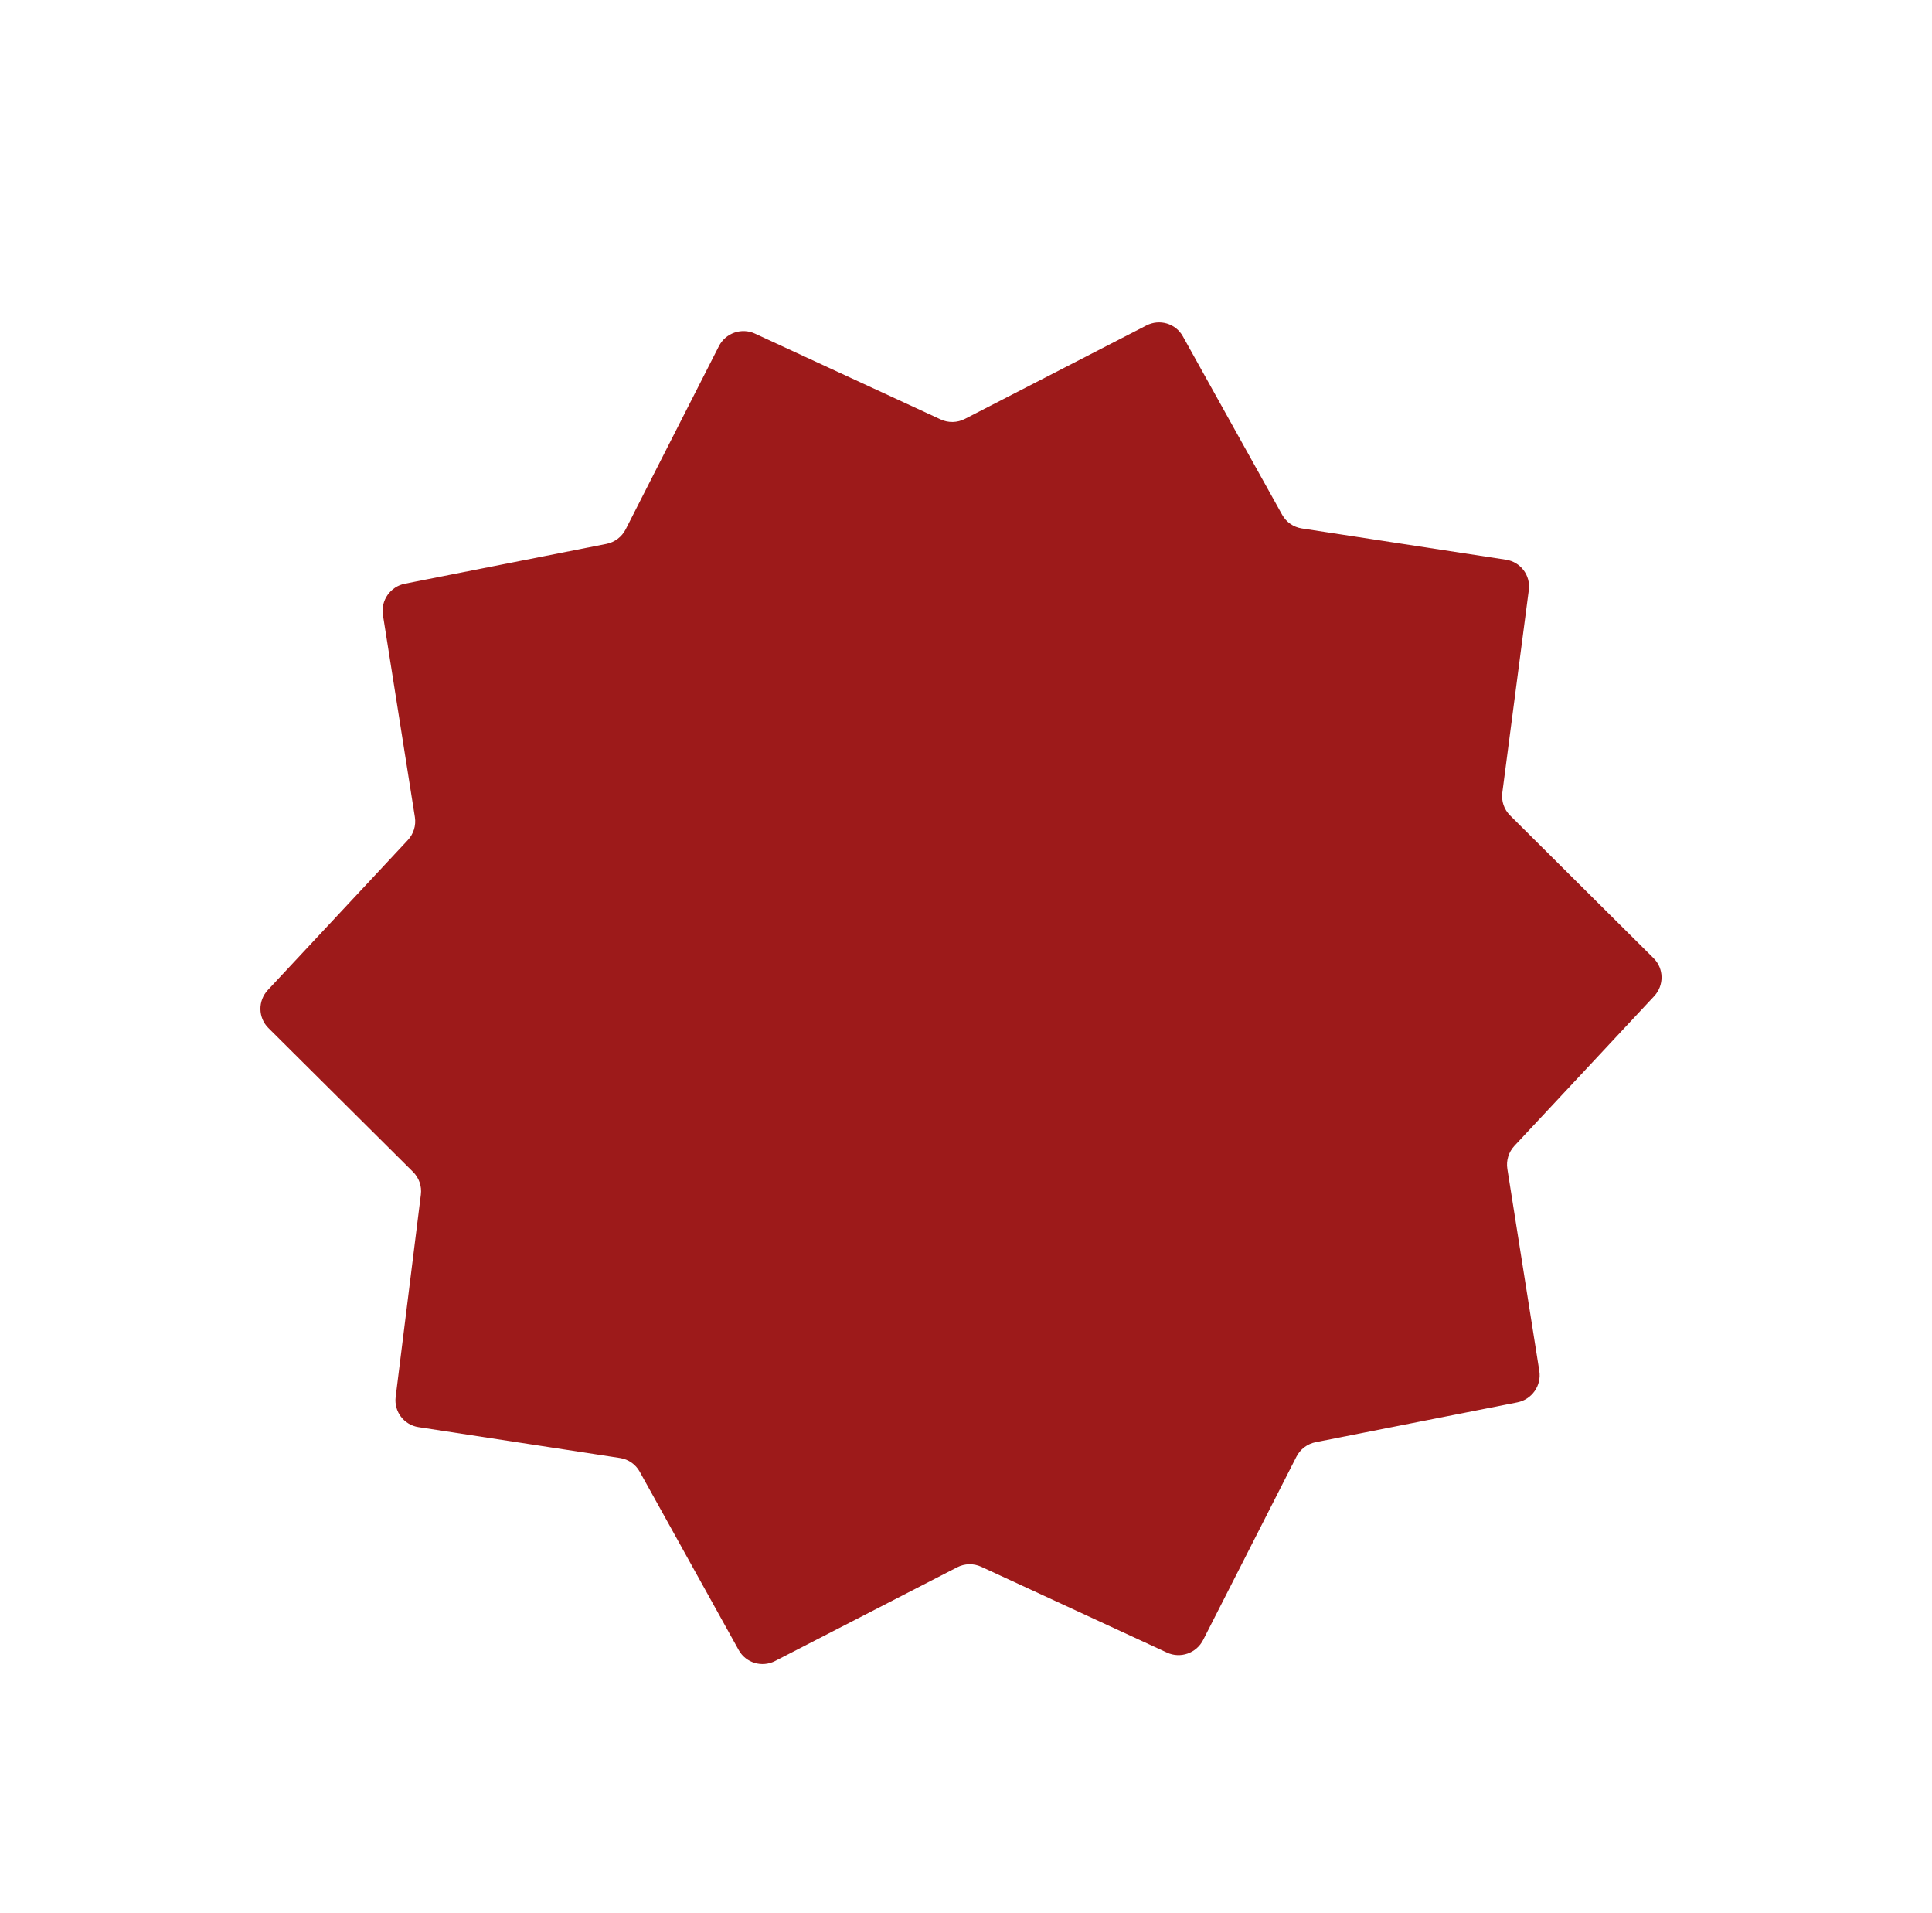 <svg width="202" height="200" viewBox="0 0 202 200" fill="none" xmlns="http://www.w3.org/2000/svg">
<g filter="url(#filter0_d_126_3859)">
<path fill-rule="evenodd" clip-rule="evenodd" d="M63.399 52.856C64.27 52.684 65.016 52.12 65.419 51.329L75.161 32.193C75.864 30.811 77.536 30.228 78.936 30.875L98.36 39.849C99.16 40.219 100.09 40.198 100.879 39.791L119.866 30.021C121.242 29.313 122.924 29.814 123.671 31.155L134.06 49.816C134.485 50.581 135.241 51.105 136.11 51.238L157.46 54.508C158.989 54.742 160.044 56.147 159.844 57.68L157.074 78.863C156.959 79.742 157.258 80.62 157.884 81.243L172.891 96.168C173.98 97.252 174.005 99.009 172.948 100.141L158.342 115.783C157.736 116.431 157.462 117.32 157.6 118.191L160.944 139.325C161.185 140.849 160.167 142.298 158.646 142.599L137.562 146.762C136.691 146.934 135.946 147.498 135.543 148.289L125.793 167.441C125.089 168.823 123.418 169.407 122.017 168.76L102.593 159.786C101.793 159.416 100.863 159.437 100.074 159.843L81.045 169.636C79.668 170.344 77.984 169.841 77.238 168.498L66.881 149.842C66.456 149.076 65.699 148.55 64.83 148.417L43.754 145.189C42.232 144.956 41.178 143.562 41.368 142.034L44.004 120.876C44.113 120.003 43.813 119.132 43.192 118.514L28.063 103.466C26.974 102.383 26.948 100.626 28.006 99.494L42.636 83.825C43.242 83.177 43.516 82.288 43.378 81.417L40.036 60.29C39.795 58.766 40.812 57.317 42.333 57.016L63.399 52.856Z" fill="#9D1A1A"/>
</g>
<defs>
<filter id="filter0_d_126_3859" x="23.229" y="29.701" width="154.496" height="148.256" filterUnits="userSpaceOnUse" color-interpolation-filters="sRGB">
<feFlood flood-opacity="0" result="BackgroundImageFix"/>
<feColorMatrix in="SourceAlpha" type="matrix" values="0 0 0 0 0 0 0 0 0 0 0 0 0 0 0 0 0 0 127 0" result="hardAlpha"/>
<feOffset dy="4"/>
<feGaussianBlur stdDeviation="2"/>
<feComposite in2="hardAlpha" operator="out"/>
<feColorMatrix type="matrix" values="0 0 0 0 0 0 0 0 0 0 0 0 0 0 0 0 0 0 0.25 0"/>
<feBlend mode="normal" in2="BackgroundImageFix" result="effect1_dropShadow_126_3859"/>
<feBlend mode="normal" in="SourceGraphic" in2="effect1_dropShadow_126_3859" result="shape"/>
</filter>
</defs>
</svg>